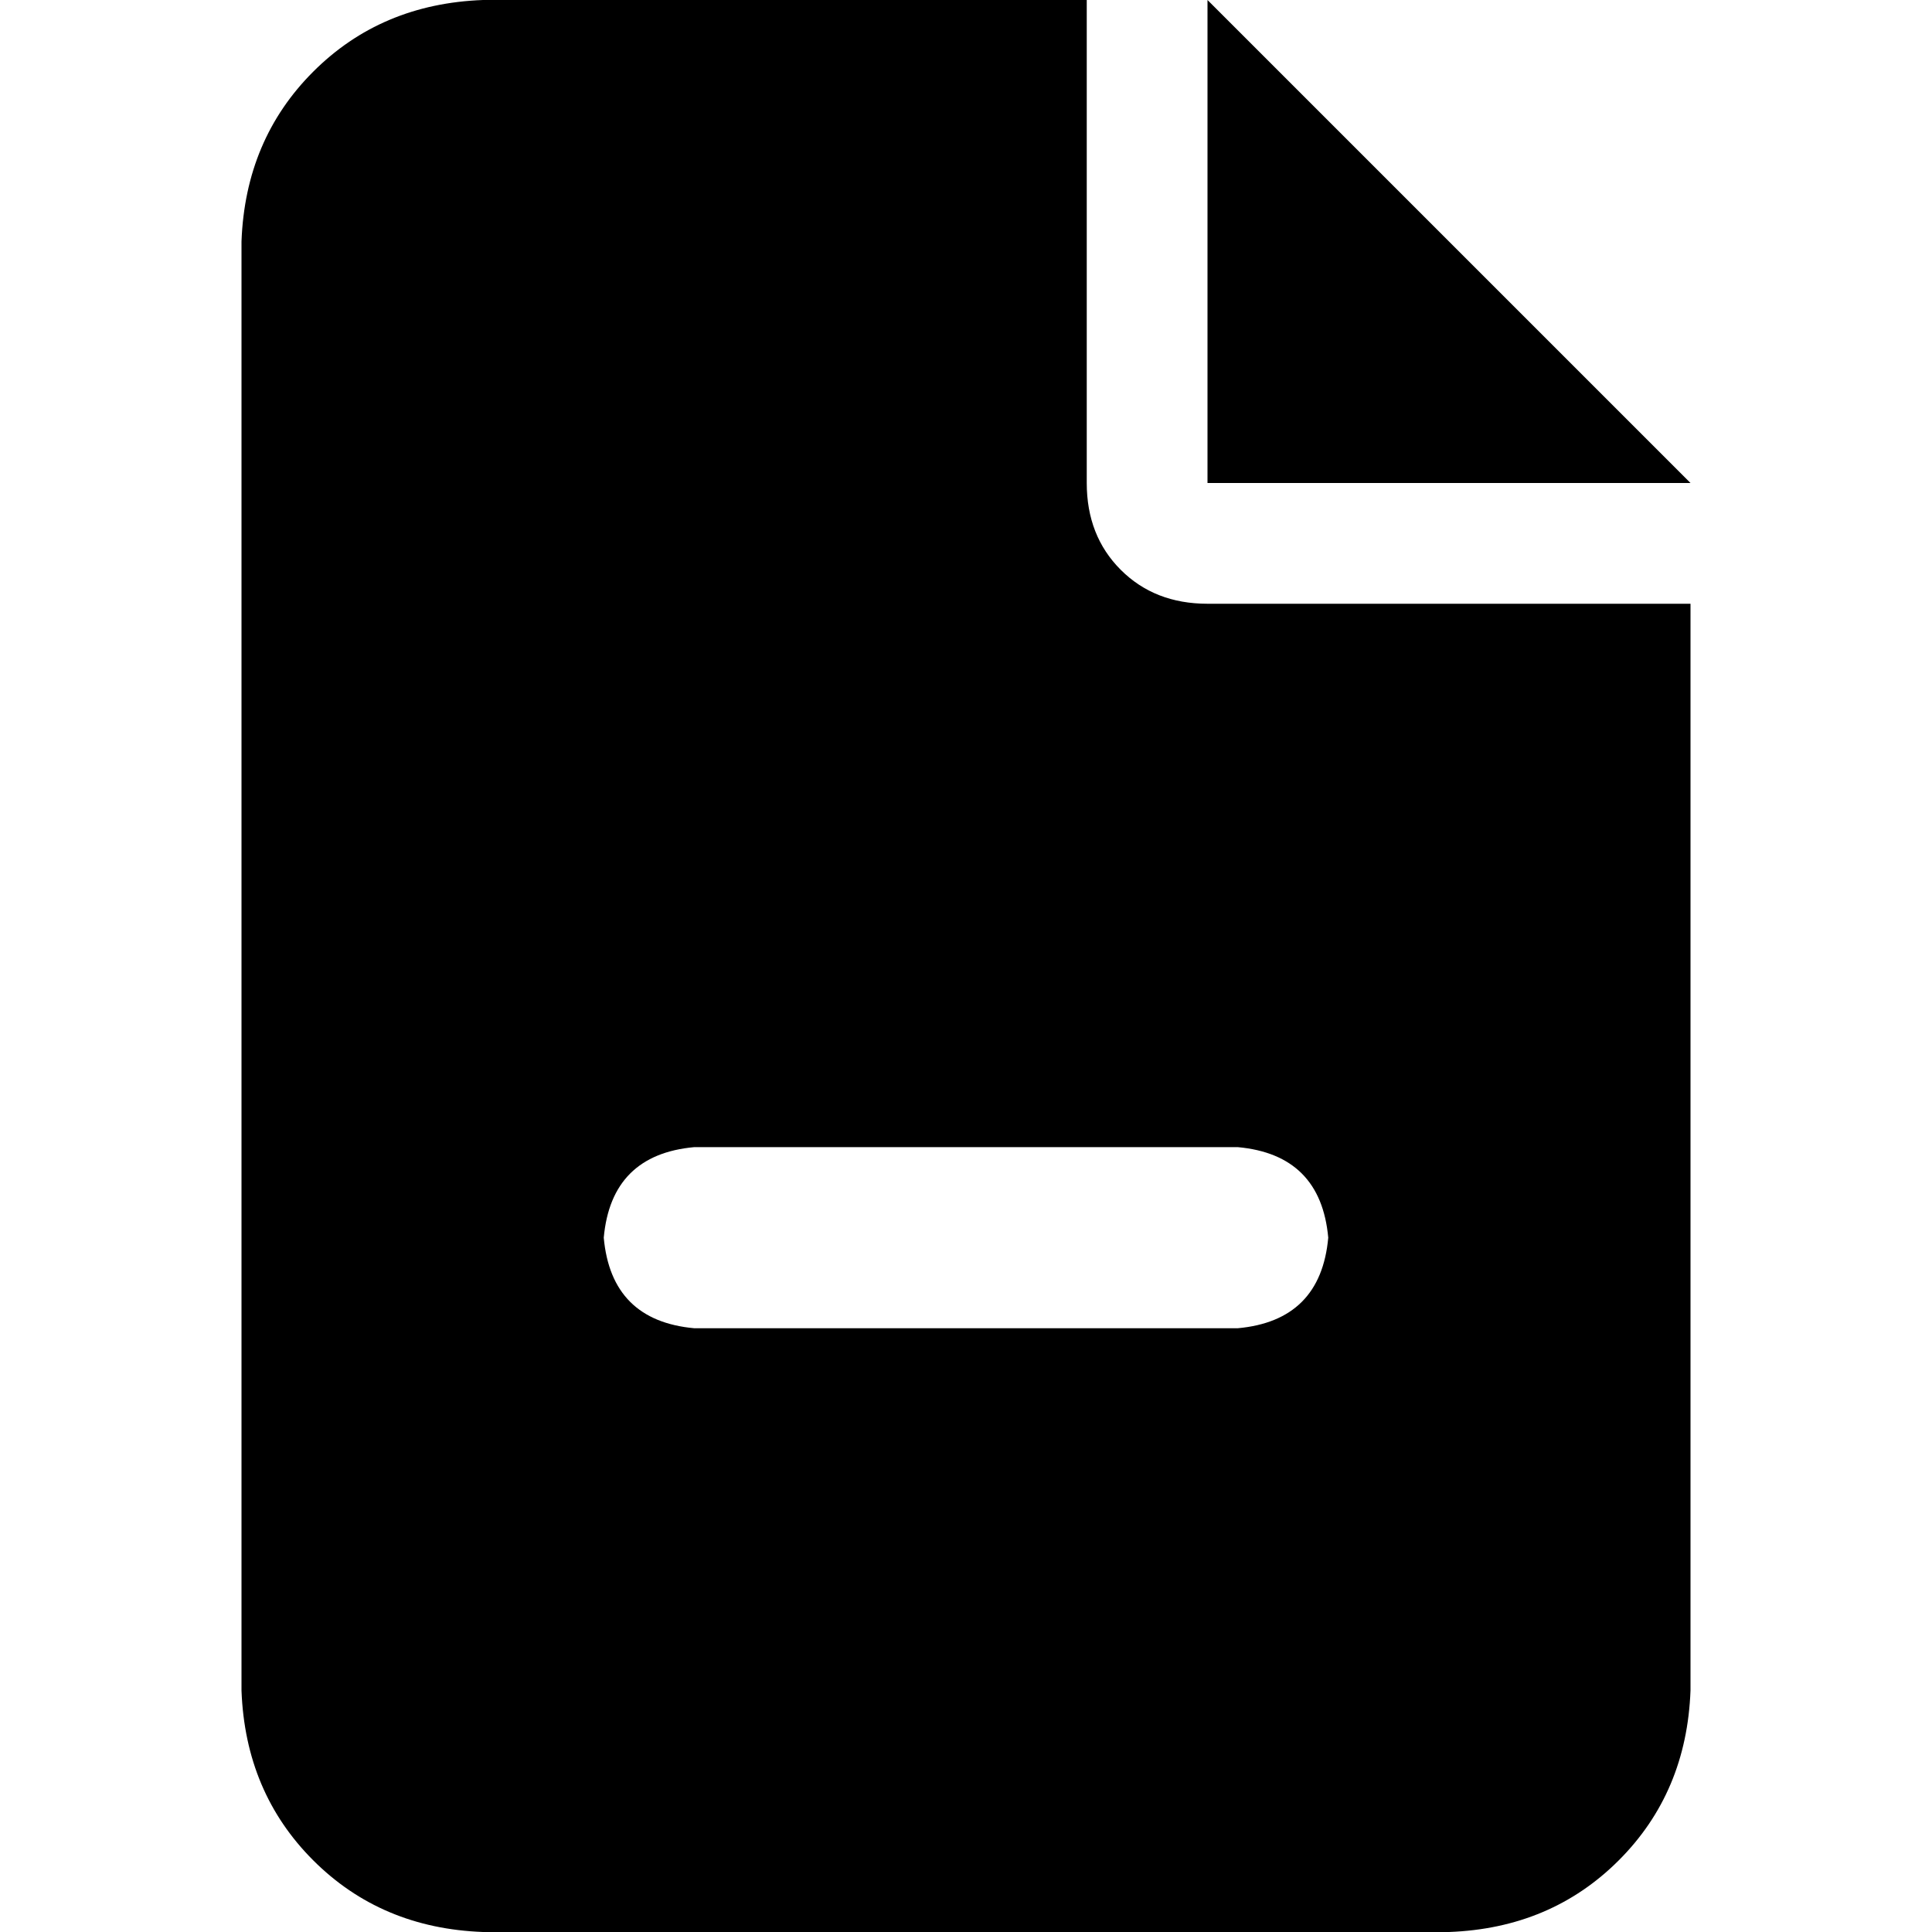 <svg xmlns="http://www.w3.org/2000/svg" viewBox="0 0 512 512">
  <path d="M 128 0 Q 101 1 83 19 L 83 19 Q 65 37 64 64 L 64 448 Q 65 475 83 493 Q 101 511 128 512 L 384 512 Q 411 511 429 493 Q 447 475 448 448 L 448 160 L 320 160 Q 306 160 297 151 Q 288 142 288 128 L 288 0 L 128 0 L 128 0 Z M 320 0 L 320 128 L 448 128 L 320 0 L 320 0 Z M 184 304 L 328 304 Q 350 306 352 328 Q 350 350 328 352 L 184 352 Q 162 350 160 328 Q 162 306 184 304 L 184 304 Z" />
</svg>